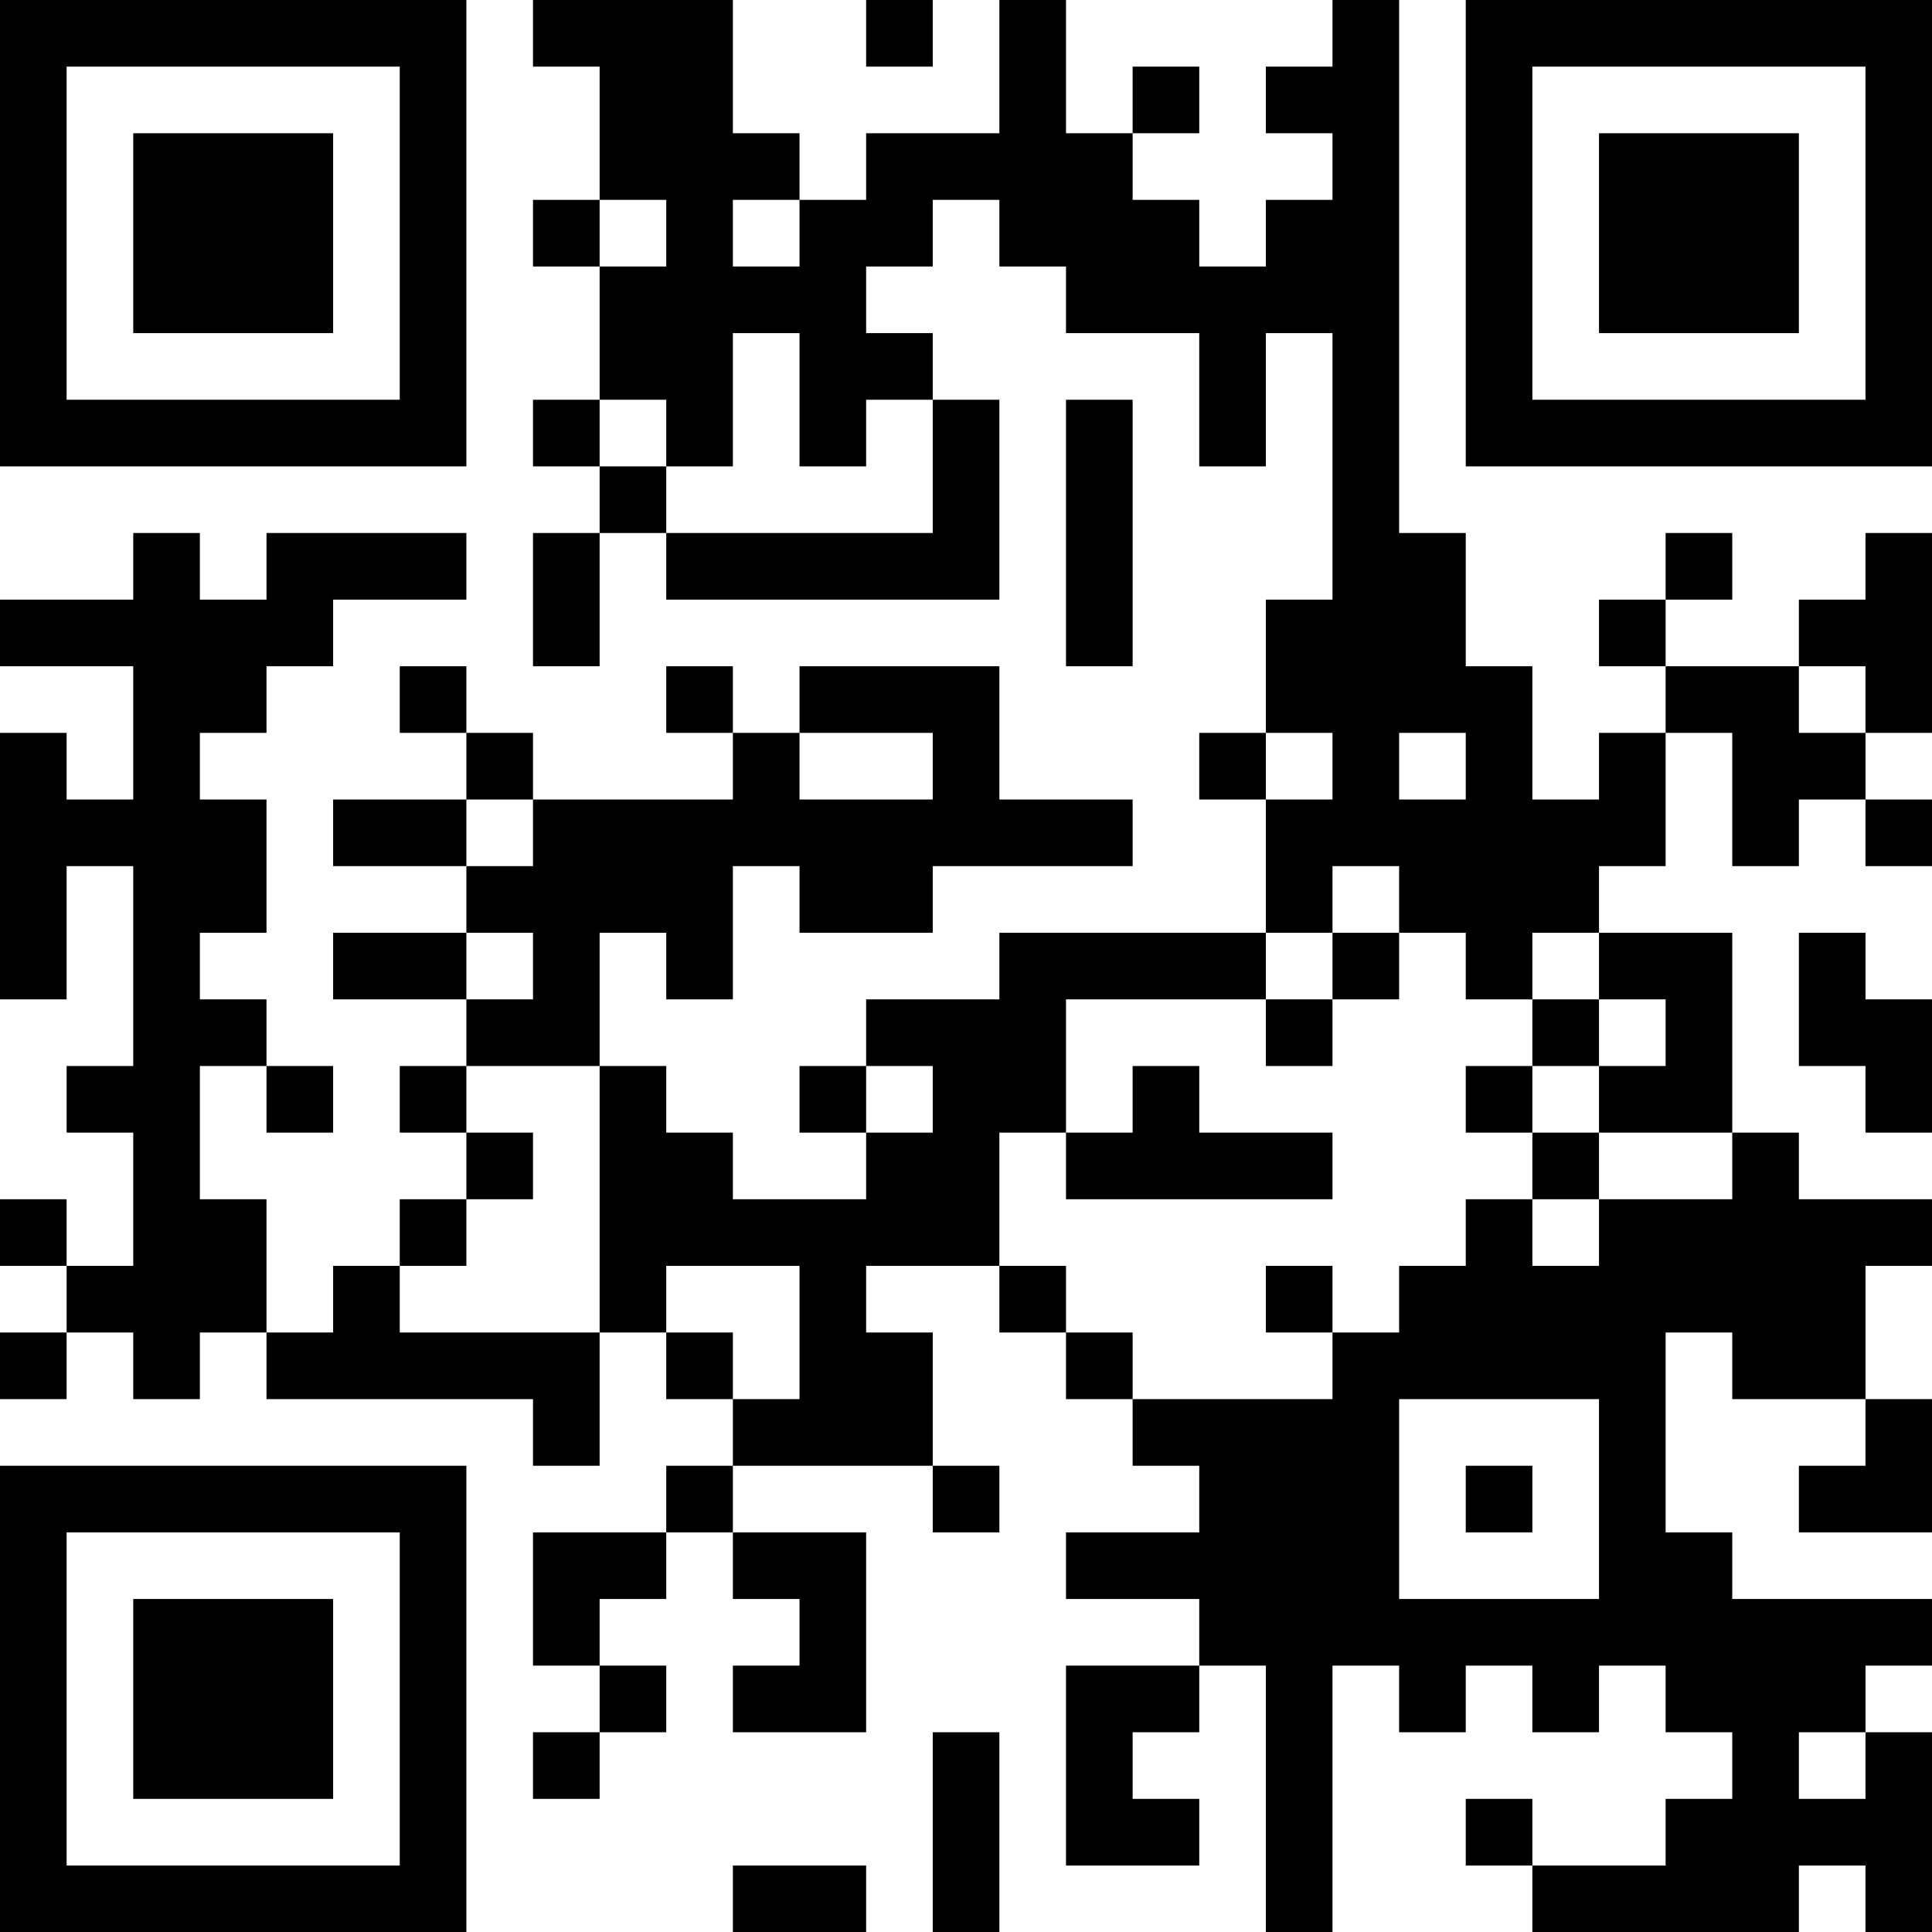 <?xml version="1.0" encoding="UTF-8"?>
<svg xmlns="http://www.w3.org/2000/svg" version="1.1" width="200" height="200" viewBox="0 0 200 200"><rect x="0" y="0" width="200" height="200" fill="#ffffff"/><g transform="scale(6.897)"><g transform="translate(0,0)"><path fill-rule="evenodd" d="M8 0L8 1L9 1L9 3L8 3L8 4L9 4L9 6L8 6L8 7L9 7L9 8L8 8L8 10L9 10L9 8L10 8L10 9L15 9L15 6L14 6L14 5L13 5L13 4L14 4L14 3L15 3L15 4L16 4L16 5L18 5L18 7L19 7L19 5L20 5L20 9L19 9L19 11L18 11L18 12L19 12L19 14L15 14L15 15L13 15L13 16L12 16L12 17L13 17L13 18L11 18L11 17L10 17L10 16L9 16L9 14L10 14L10 15L11 15L11 13L12 13L12 14L14 14L14 13L17 13L17 12L15 12L15 10L12 10L12 11L11 11L11 10L10 10L10 11L11 11L11 12L8 12L8 11L7 11L7 10L6 10L6 11L7 11L7 12L5 12L5 13L7 13L7 14L5 14L5 15L7 15L7 16L6 16L6 17L7 17L7 18L6 18L6 19L5 19L5 20L4 20L4 18L3 18L3 16L4 16L4 17L5 17L5 16L4 16L4 15L3 15L3 14L4 14L4 12L3 12L3 11L4 11L4 10L5 10L5 9L7 9L7 8L4 8L4 9L3 9L3 8L2 8L2 9L0 9L0 10L2 10L2 12L1 12L1 11L0 11L0 15L1 15L1 13L2 13L2 16L1 16L1 17L2 17L2 19L1 19L1 18L0 18L0 19L1 19L1 20L0 20L0 21L1 21L1 20L2 20L2 21L3 21L3 20L4 20L4 21L8 21L8 22L9 22L9 20L10 20L10 21L11 21L11 22L10 22L10 23L8 23L8 25L9 25L9 26L8 26L8 27L9 27L9 26L10 26L10 25L9 25L9 24L10 24L10 23L11 23L11 24L12 24L12 25L11 25L11 26L13 26L13 23L11 23L11 22L14 22L14 23L15 23L15 22L14 22L14 20L13 20L13 19L15 19L15 20L16 20L16 21L17 21L17 22L18 22L18 23L16 23L16 24L18 24L18 25L16 25L16 28L18 28L18 27L17 27L17 26L18 26L18 25L19 25L19 29L20 29L20 25L21 25L21 26L22 26L22 25L23 25L23 26L24 26L24 25L25 25L25 26L26 26L26 27L25 27L25 28L23 28L23 27L22 27L22 28L23 28L23 29L27 29L27 28L28 28L28 29L29 29L29 26L28 26L28 25L29 25L29 24L26 24L26 23L25 23L25 20L26 20L26 21L28 21L28 22L27 22L27 23L29 23L29 21L28 21L28 19L29 19L29 18L27 18L27 17L26 17L26 14L24 14L24 13L25 13L25 11L26 11L26 13L27 13L27 12L28 12L28 13L29 13L29 12L28 12L28 11L29 11L29 8L28 8L28 9L27 9L27 10L25 10L25 9L26 9L26 8L25 8L25 9L24 9L24 10L25 10L25 11L24 11L24 12L23 12L23 10L22 10L22 8L21 8L21 0L20 0L20 1L19 1L19 2L20 2L20 3L19 3L19 4L18 4L18 3L17 3L17 2L18 2L18 1L17 1L17 2L16 2L16 0L15 0L15 2L13 2L13 3L12 3L12 2L11 2L11 0ZM13 0L13 1L14 1L14 0ZM9 3L9 4L10 4L10 3ZM11 3L11 4L12 4L12 3ZM11 5L11 7L10 7L10 6L9 6L9 7L10 7L10 8L14 8L14 6L13 6L13 7L12 7L12 5ZM16 6L16 10L17 10L17 6ZM27 10L27 11L28 11L28 10ZM12 11L12 12L14 12L14 11ZM19 11L19 12L20 12L20 11ZM21 11L21 12L22 12L22 11ZM7 12L7 13L8 13L8 12ZM20 13L20 14L19 14L19 15L16 15L16 17L15 17L15 19L16 19L16 20L17 20L17 21L20 21L20 20L21 20L21 19L22 19L22 18L23 18L23 19L24 19L24 18L26 18L26 17L24 17L24 16L25 16L25 15L24 15L24 14L23 14L23 15L22 15L22 14L21 14L21 13ZM7 14L7 15L8 15L8 14ZM20 14L20 15L19 15L19 16L20 16L20 15L21 15L21 14ZM27 14L27 16L28 16L28 17L29 17L29 15L28 15L28 14ZM23 15L23 16L22 16L22 17L23 17L23 18L24 18L24 17L23 17L23 16L24 16L24 15ZM7 16L7 17L8 17L8 18L7 18L7 19L6 19L6 20L9 20L9 16ZM13 16L13 17L14 17L14 16ZM17 16L17 17L16 17L16 18L20 18L20 17L18 17L18 16ZM10 19L10 20L11 20L11 21L12 21L12 19ZM19 19L19 20L20 20L20 19ZM21 21L21 24L24 24L24 21ZM22 22L22 23L23 23L23 22ZM14 26L14 29L15 29L15 26ZM27 26L27 27L28 27L28 26ZM11 28L11 29L13 29L13 28ZM0 0L0 7L7 7L7 0ZM1 1L1 6L6 6L6 1ZM2 2L2 5L5 5L5 2ZM22 0L22 7L29 7L29 0ZM23 1L23 6L28 6L28 1ZM24 2L24 5L27 5L27 2ZM0 22L0 29L7 29L7 22ZM1 23L1 28L6 28L6 23ZM2 24L2 27L5 27L5 24Z" fill="#000000"/></g></g></svg>
